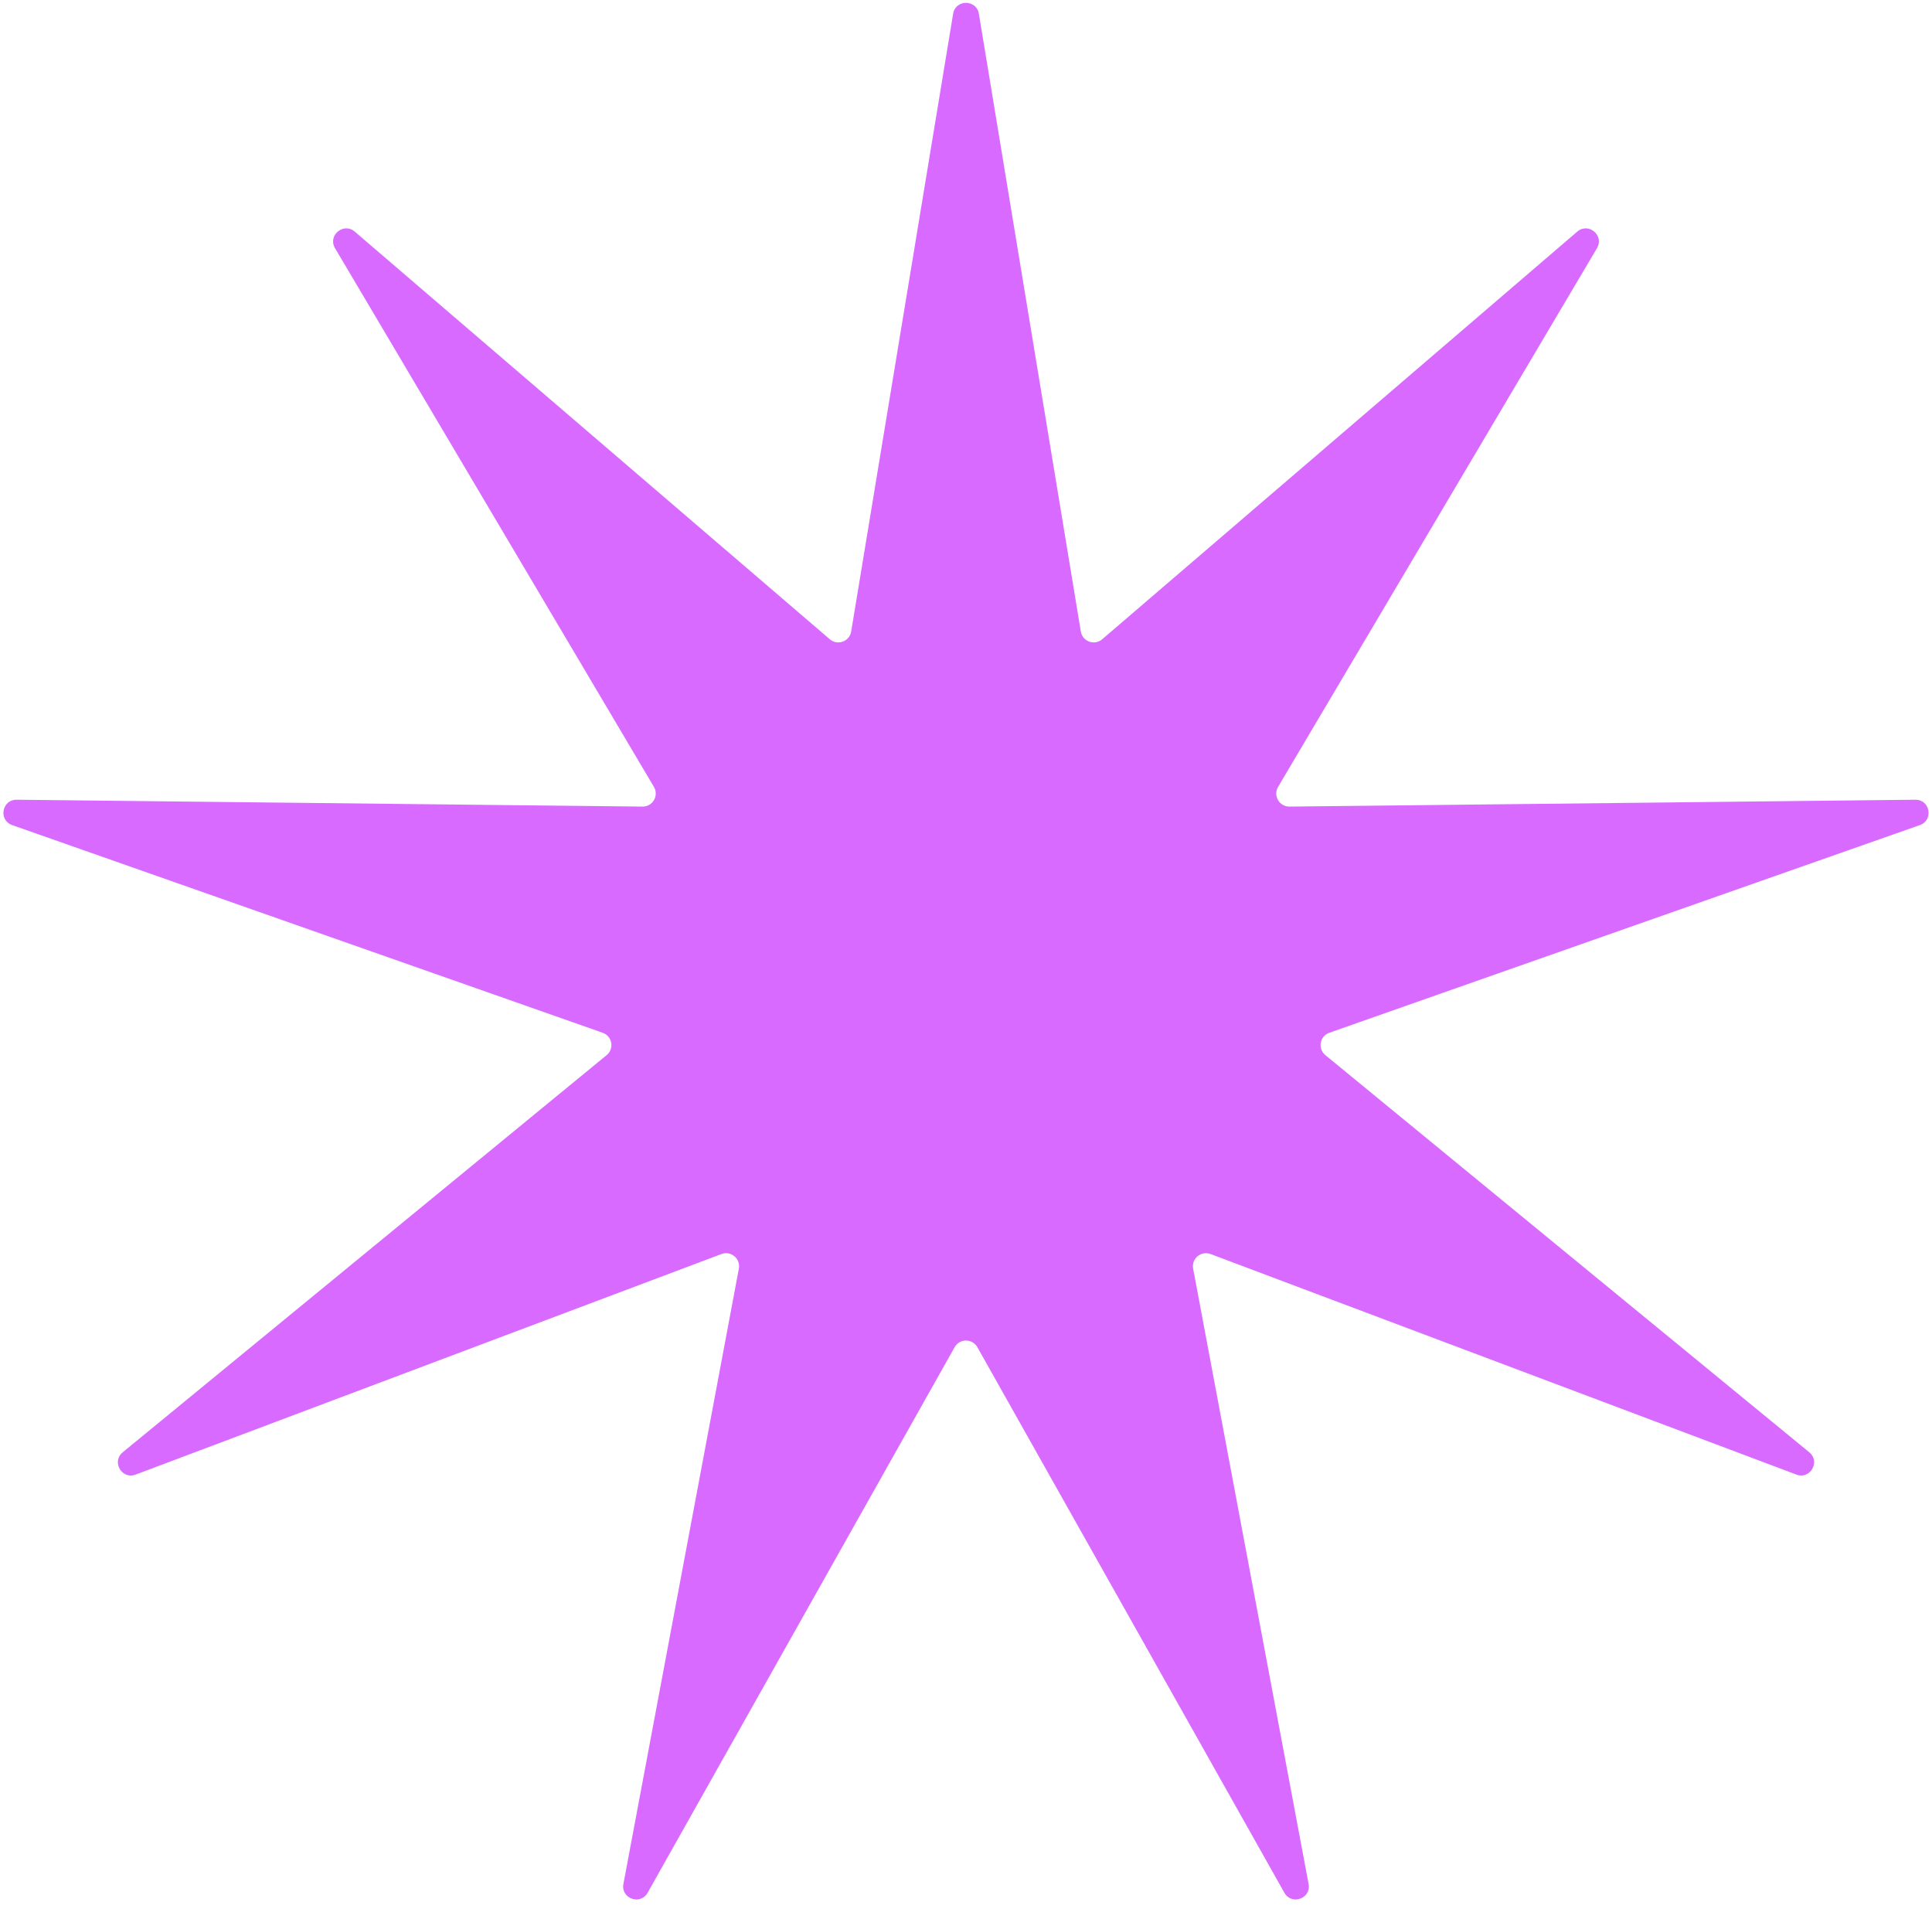 <svg width="148" height="146" viewBox="0 0 148 146" fill="none" xmlns="http://www.w3.org/2000/svg">
<g filter="url(#filter0_i_154_57)">
<path d="M73.013 1.057C73.198 -0.059 74.802 -0.059 74.987 1.057L82.795 48.368C82.922 49.137 83.841 49.471 84.433 48.964L120.824 17.741C121.683 17.004 122.912 18.036 122.336 19.009L97.907 60.27C97.51 60.941 97.999 61.788 98.778 61.78L146.726 61.254C147.857 61.241 148.136 62.822 147.068 63.197L101.833 79.102C101.097 79.36 100.927 80.324 101.53 80.818L138.598 111.235C139.473 111.953 138.67 113.343 137.611 112.944L92.735 96.051C92.006 95.777 91.256 96.405 91.4 97.171L100.244 144.299C100.453 145.411 98.945 145.96 98.39 144.974L74.871 103.187C74.489 102.508 73.511 102.508 73.129 103.187L49.61 144.974C49.055 145.96 47.547 145.411 47.756 144.299L56.6 97.171C56.744 96.405 55.994 95.777 55.265 96.051L10.389 112.944C9.33 113.343 8.527 111.953 9.402 111.235L46.47 80.818C47.073 80.324 46.903 79.36 46.167 79.102L0.932 63.197C-0.136 62.822 0.143 61.241 1.274 61.254L49.222 61.78C50.001 61.788 50.49 60.941 50.093 60.27L25.664 19.009C25.088 18.036 26.317 17.004 27.176 17.741L63.568 48.964C64.159 49.471 65.078 49.137 65.205 48.368L73.013 1.057Z" fill="#D86AFF"/>
</g>
<defs>
<filter id="filter0_i_154_57" x="0.262" y="0.221" width="147.476" height="145.267" filterUnits="userSpaceOnUse" color-interpolation-filters="sRGB">
<feFlood flood-opacity="0" result="BackgroundImageFix"/>
<feBlend mode="normal" in="SourceGraphic" in2="BackgroundImageFix" result="shape"/>
<feColorMatrix in="SourceAlpha" type="matrix" values="0 0 0 0 0 0 0 0 0 0 0 0 0 0 0 0 0 0 127 0" result="hardAlpha"/>
<feOffset/>
<feGaussianBlur stdDeviation="10"/>
<feComposite in2="hardAlpha" operator="arithmetic" k2="-1" k3="1"/>
<feColorMatrix type="matrix" values="0 0 0 0 1 0 0 0 0 0.868 0 0 0 0 0.868 0 0 0 1 0"/>
<feBlend mode="normal" in2="shape" result="effect1_innerShadow_154_57"/>
</filter>
</defs>
</svg>
